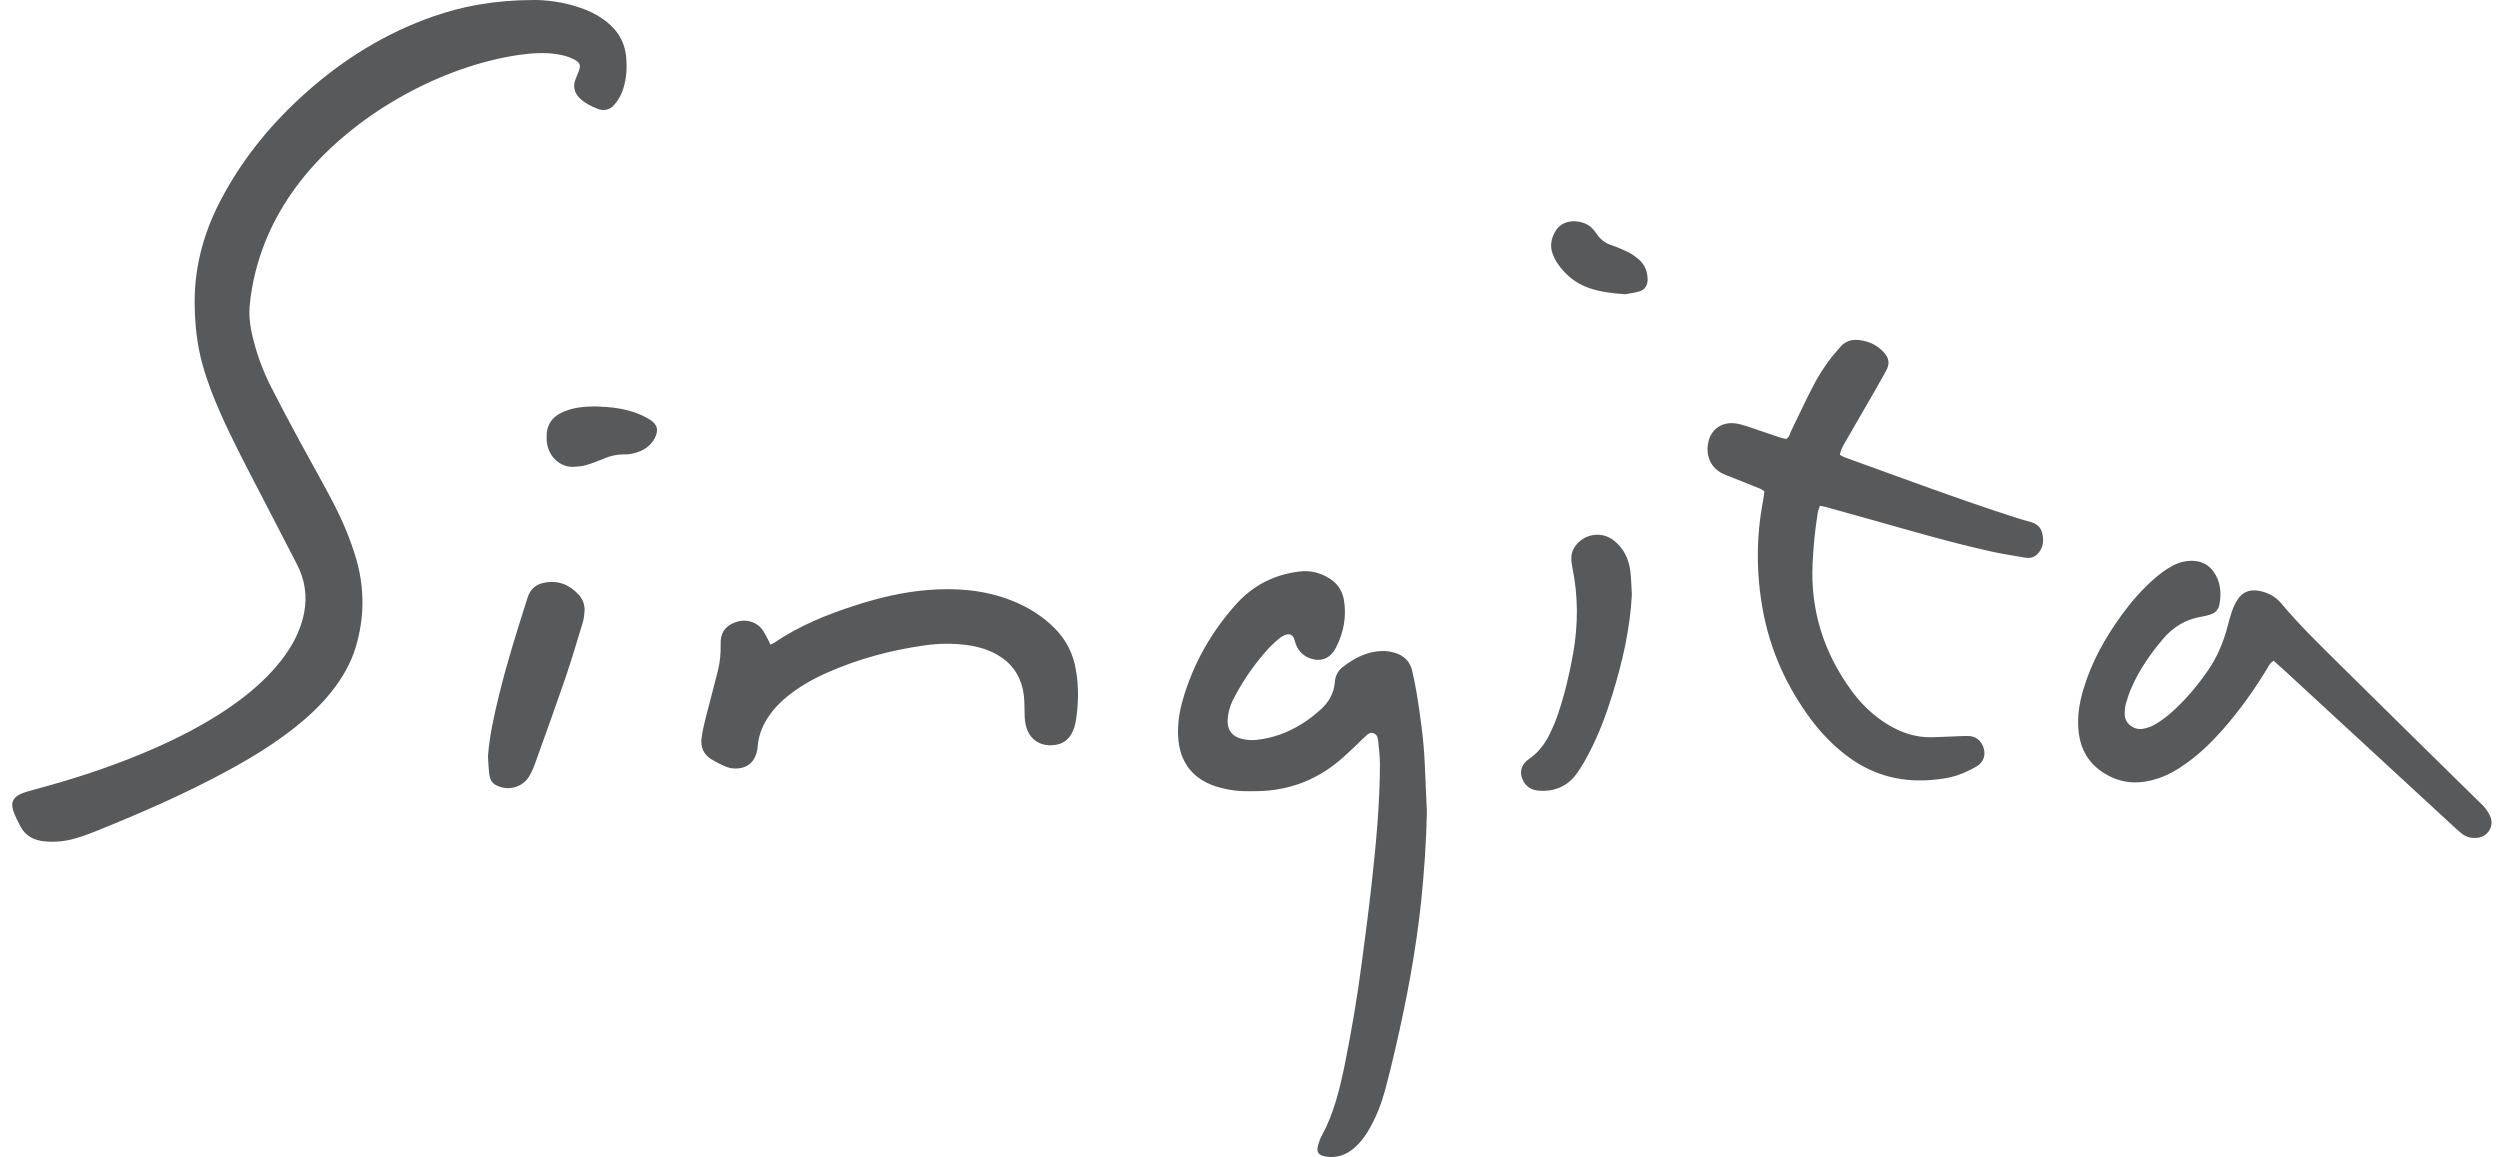 <svg width="121" height="56" viewBox="0 0 121 56" fill="none" xmlns="http://www.w3.org/2000/svg">
<g clip-path="url(#clip0_1_3821)">
<path d="M17.221 31.309C16.985 32.1 16.576 32.802 16.065 33.453C15.549 34.11 14.943 34.676 14.292 35.193C13.282 35.995 12.194 36.663 11.06 37.28C9.018 38.392 6.885 39.323 4.731 40.193C4.254 40.384 3.777 40.569 3.272 40.67C2.896 40.743 2.52 40.76 2.144 40.72C1.634 40.67 1.218 40.451 0.977 39.974C0.854 39.733 0.725 39.491 0.64 39.233C0.511 38.846 0.635 38.588 1.005 38.425C1.213 38.335 1.432 38.279 1.65 38.218C3.418 37.746 5.152 37.191 6.841 36.489C8.126 35.956 9.371 35.35 10.55 34.609C11.419 34.059 12.238 33.442 12.962 32.707C13.405 32.252 13.804 31.758 14.124 31.208C14.399 30.737 14.601 30.237 14.713 29.693C14.881 28.863 14.763 28.071 14.376 27.319C13.798 26.208 13.22 25.091 12.648 23.98C11.969 22.667 11.273 21.359 10.673 20.007C10.331 19.233 10.022 18.447 9.798 17.628C9.523 16.645 9.427 15.646 9.422 14.625C9.416 12.796 9.91 11.106 10.774 9.513C11.812 7.588 13.181 5.932 14.808 4.484C16.621 2.868 18.646 1.611 20.947 0.803C22.383 0.298 23.926 0.006 25.84 0C26.367 -0.005 27.248 0.079 28.101 0.382C28.46 0.506 28.802 0.663 29.116 0.876C29.79 1.325 30.227 1.92 30.306 2.756C30.362 3.356 30.317 3.934 30.093 4.49C30.009 4.698 29.885 4.894 29.739 5.062C29.526 5.315 29.24 5.394 28.92 5.264C28.623 5.147 28.337 5.012 28.101 4.793C27.815 4.535 27.714 4.226 27.848 3.856C27.893 3.727 27.955 3.603 28 3.48C28.129 3.143 28.084 3.031 27.759 2.863C27.517 2.739 27.254 2.672 26.984 2.627C26.35 2.526 25.716 2.571 25.088 2.661C21.396 3.216 17.462 5.388 15.005 8.205C13.748 9.653 12.839 11.286 12.367 13.155C12.227 13.71 12.126 14.277 12.081 14.85C12.036 15.411 12.137 15.966 12.278 16.505C12.474 17.268 12.755 18.003 13.108 18.705C13.546 19.569 14 20.417 14.46 21.27C14.999 22.268 15.56 23.251 16.088 24.255C16.564 25.164 16.968 26.107 17.255 27.1C17.653 28.515 17.636 29.912 17.221 31.309ZM28.292 29.564C28.28 29.76 28.258 29.957 28.202 30.142C27.933 31.023 27.674 31.904 27.377 32.78C26.906 34.149 26.418 35.513 25.924 36.876C25.84 37.118 25.739 37.359 25.61 37.578C25.273 38.133 24.549 38.307 23.982 37.987C23.797 37.881 23.713 37.701 23.685 37.499C23.646 37.202 23.634 36.899 23.618 36.596C23.696 35.58 23.921 34.592 24.162 33.61C24.549 32.028 25.043 30.473 25.537 28.919C25.666 28.515 25.924 28.29 26.328 28.206C26.995 28.071 27.545 28.284 28 28.773C28.207 28.997 28.308 29.267 28.292 29.564ZM31.692 21.202C31.473 21.623 31.103 21.836 30.66 21.943C30.502 21.982 30.328 21.999 30.166 21.994C29.829 21.994 29.509 22.072 29.201 22.207C28.926 22.325 28.64 22.431 28.353 22.515C28.168 22.572 27.966 22.583 27.775 22.594C27.214 22.628 26.642 22.229 26.491 21.539C26.468 21.438 26.457 21.331 26.457 21.225C26.434 20.574 26.698 20.17 27.299 19.917C27.826 19.698 28.381 19.676 28.802 19.67C29.582 19.693 30.211 19.771 30.811 19.996C31.047 20.085 31.282 20.198 31.495 20.338C31.827 20.568 31.883 20.832 31.692 21.202ZM52.077 34.856C52.038 35.092 51.976 35.327 51.847 35.541C51.69 35.799 51.477 35.967 51.173 36.035C50.422 36.197 49.804 35.827 49.642 35.075C49.591 34.845 49.591 34.598 49.586 34.356C49.58 34.025 49.58 33.694 49.507 33.369C49.339 32.617 48.918 32.056 48.25 31.68C47.784 31.416 47.274 31.281 46.746 31.214C46.084 31.13 45.416 31.141 44.76 31.236C43.11 31.466 41.511 31.898 39.985 32.578C39.429 32.825 38.902 33.116 38.414 33.47C38.032 33.745 37.684 34.053 37.387 34.424C36.983 34.934 36.714 35.496 36.669 36.152C36.663 36.27 36.635 36.394 36.596 36.506C36.456 36.921 36.158 37.151 35.726 37.191C35.552 37.207 35.356 37.191 35.193 37.129C34.929 37.028 34.671 36.893 34.43 36.747C34.043 36.511 33.891 36.141 33.959 35.698C34.004 35.383 34.071 35.075 34.15 34.766C34.346 33.992 34.559 33.223 34.75 32.443C34.851 32.033 34.89 31.612 34.879 31.186C34.862 30.647 35.081 30.316 35.558 30.131C36.012 29.946 36.529 30.047 36.843 30.406C36.977 30.563 37.062 30.759 37.168 30.945C37.213 31.023 37.241 31.107 37.281 31.197C37.353 31.169 37.415 31.152 37.46 31.118C38.683 30.282 40.035 29.738 41.433 29.289C42.555 28.93 43.7 28.655 44.878 28.559C46.275 28.442 47.65 28.548 48.974 29.07C49.754 29.379 50.455 29.811 51.05 30.411C51.611 30.978 51.948 31.652 52.077 32.437C52.217 33.234 52.2 34.042 52.077 34.856ZM68.787 43.599C68.534 46.007 68.085 48.381 67.541 50.732C67.384 51.411 67.221 52.084 67.041 52.752C66.873 53.381 66.638 53.987 66.323 54.559C66.11 54.947 65.858 55.3 65.515 55.586C65.123 55.912 64.679 56.058 64.169 55.979C63.804 55.917 63.697 55.766 63.798 55.418C63.843 55.261 63.899 55.098 63.978 54.958C64.556 53.897 64.836 52.736 65.078 51.568C65.414 49.913 65.695 48.246 65.914 46.568C66.082 45.283 66.256 43.992 66.396 42.701C66.604 40.81 66.783 38.913 66.789 37.005C66.789 36.657 66.75 36.315 66.716 35.967C66.699 35.788 66.688 35.58 66.503 35.496C66.278 35.395 66.144 35.597 66.004 35.72C65.852 35.849 65.723 35.995 65.577 36.13C65.285 36.394 65.01 36.674 64.702 36.916C63.591 37.802 62.317 38.262 60.897 38.29C60.387 38.302 59.871 38.307 59.366 38.195C59.192 38.156 59.012 38.117 58.838 38.06C57.783 37.707 57.087 36.955 57.02 35.625C56.992 35.03 57.082 34.446 57.245 33.88C57.75 32.123 58.63 30.569 59.854 29.216C60.667 28.318 61.694 27.807 62.889 27.662C63.417 27.594 63.91 27.718 64.359 28.004C64.741 28.245 64.965 28.593 65.044 29.025C65.184 29.845 65.033 30.619 64.657 31.354C64.421 31.809 64.056 31.994 63.624 31.921C63.142 31.842 62.783 31.506 62.67 31.023C62.597 30.72 62.429 30.63 62.149 30.754C62.053 30.799 61.964 30.855 61.885 30.922C61.728 31.062 61.565 31.203 61.425 31.354C60.768 32.072 60.213 32.858 59.758 33.717C59.657 33.902 59.568 34.098 59.511 34.3C59.455 34.502 59.416 34.716 59.416 34.923C59.416 35.344 59.646 35.636 60.056 35.748C60.303 35.816 60.561 35.838 60.819 35.81C61.616 35.726 62.345 35.451 63.018 35.03C63.338 34.834 63.636 34.598 63.916 34.345C64.309 33.992 64.567 33.554 64.606 33.01C64.629 32.723 64.747 32.477 64.965 32.303C65.571 31.826 66.234 31.489 67.03 31.511C67.193 31.517 67.361 31.551 67.518 31.596C67.956 31.73 68.248 32.016 68.349 32.465C68.427 32.802 68.5 33.144 68.556 33.487C68.747 34.648 68.91 35.816 68.96 36.994C68.994 37.763 69.028 38.532 69.061 39.301C69.033 40.743 68.932 42.174 68.787 43.599ZM78.056 33.565C77.753 34.547 77.4 35.507 76.923 36.422C76.743 36.77 76.547 37.112 76.322 37.432C75.873 38.06 75.239 38.324 74.476 38.268C74.1 38.24 73.825 38.055 73.679 37.696C73.55 37.37 73.623 37.073 73.881 36.831C73.915 36.803 73.949 36.775 73.988 36.747C74.476 36.416 74.813 35.956 75.054 35.428C75.183 35.153 75.301 34.878 75.396 34.592C75.727 33.621 75.963 32.622 76.143 31.612C76.384 30.232 76.389 28.851 76.103 27.471C76.07 27.308 76.047 27.14 76.053 26.977C76.058 26.848 76.087 26.702 76.148 26.59C76.53 25.855 77.478 25.652 78.123 26.169C78.595 26.545 78.836 27.061 78.909 27.65C78.954 28.026 78.959 28.402 78.982 28.778C78.898 30.417 78.533 32.005 78.056 33.565ZM79.347 14.103C79.088 14.176 78.819 14.21 78.656 14.243C77.994 14.193 77.439 14.126 76.911 13.94C76.266 13.716 75.755 13.301 75.374 12.734C75.29 12.61 75.222 12.47 75.166 12.335C74.998 11.926 75.071 11.533 75.295 11.168C75.363 11.056 75.464 10.955 75.576 10.876C76.014 10.585 76.76 10.691 77.102 11.09C77.169 11.168 77.231 11.252 77.293 11.342C77.472 11.6 77.703 11.774 78.005 11.87C78.275 11.959 78.538 12.077 78.797 12.201C78.971 12.285 79.133 12.403 79.285 12.526C79.605 12.79 79.751 13.143 79.745 13.564C79.728 13.839 79.605 14.025 79.347 14.103ZM98.559 26.865C98.402 26.999 98.205 27.027 98.003 26.988C97.481 26.893 96.96 26.82 96.443 26.707C94.496 26.281 92.589 25.72 90.67 25.181C89.912 24.968 89.16 24.755 88.403 24.547C88.319 24.524 88.229 24.508 88.083 24.48C88.044 24.614 87.999 24.704 87.982 24.805C87.847 25.624 87.769 26.455 87.729 27.285C87.623 29.564 88.279 31.607 89.62 33.436C90.086 34.076 90.653 34.62 91.326 35.041C91.994 35.456 92.712 35.703 93.509 35.681C93.963 35.67 94.412 35.647 94.867 35.63C95.029 35.625 95.198 35.614 95.361 35.63C95.72 35.675 95.921 35.911 96.017 36.236C96.107 36.556 96 36.882 95.708 37.067C95.467 37.219 95.203 37.342 94.94 37.449C94.446 37.651 93.924 37.718 93.391 37.757C91.865 37.864 90.496 37.454 89.289 36.506C88.678 36.029 88.145 35.473 87.679 34.856C86.472 33.245 85.665 31.455 85.311 29.474C84.997 27.718 84.997 25.956 85.339 24.199C85.367 24.064 85.373 23.93 85.395 23.778C85.317 23.728 85.244 23.672 85.165 23.643C84.677 23.441 84.183 23.251 83.695 23.054C83.6 23.015 83.499 22.981 83.403 22.936C82.64 22.577 82.556 21.814 82.707 21.298C82.87 20.759 83.336 20.439 83.919 20.484C84.127 20.501 84.335 20.562 84.531 20.624C85.092 20.809 85.642 21.006 86.203 21.191C86.287 21.219 86.377 21.23 86.45 21.247C86.613 21.152 86.63 20.989 86.691 20.86C87.039 20.153 87.365 19.44 87.724 18.744C87.999 18.206 88.324 17.695 88.7 17.223C88.824 17.072 88.953 16.926 89.082 16.78C89.312 16.522 89.603 16.421 89.935 16.455C90.4 16.494 90.81 16.673 91.141 17.016C91.438 17.319 91.483 17.588 91.281 17.959C90.984 18.503 90.67 19.036 90.361 19.575C90.007 20.192 89.648 20.804 89.295 21.421C89.194 21.601 89.082 21.786 89.054 22.016C89.138 22.061 89.211 22.111 89.295 22.139C92.05 23.133 94.788 24.16 97.577 25.058C97.807 25.131 98.037 25.198 98.273 25.26C98.615 25.355 98.823 25.563 98.867 25.922C98.929 26.287 98.845 26.618 98.559 26.865ZM119.931 40.546C119.651 40.586 119.387 40.53 119.163 40.356C119.033 40.255 118.91 40.142 118.787 40.03C116.02 37.482 113.26 34.929 110.493 32.381C110.348 32.246 110.202 32.123 110.045 31.983C109.854 32.095 109.803 32.241 109.725 32.37C109.085 33.419 108.378 34.413 107.564 35.333C107.031 35.933 106.459 36.489 105.803 36.955C105.371 37.264 104.916 37.527 104.405 37.69C103.597 37.954 102.801 37.943 102.032 37.533C101.145 37.061 100.68 36.315 100.596 35.322C100.539 34.665 100.64 34.025 100.826 33.397C101.218 32.061 101.886 30.866 102.7 29.749C103.154 29.126 103.659 28.548 104.243 28.032C104.529 27.779 104.826 27.555 105.163 27.375C105.477 27.213 105.808 27.128 106.167 27.145C106.571 27.168 106.897 27.336 107.132 27.662C107.48 28.15 107.525 28.7 107.419 29.267C107.374 29.502 107.217 29.671 106.981 29.744C106.835 29.788 106.689 29.828 106.543 29.85C105.797 29.974 105.191 30.338 104.703 30.911C104.091 31.629 103.558 32.392 103.177 33.257C103.059 33.515 102.969 33.79 102.89 34.065C102.846 34.222 102.84 34.39 102.834 34.559C102.834 35.052 103.328 35.344 103.698 35.277C103.917 35.238 104.142 35.165 104.333 35.047C104.624 34.867 104.91 34.66 105.163 34.424C105.814 33.835 106.375 33.161 106.874 32.437C107.334 31.769 107.632 31.034 107.834 30.249C107.884 30.047 107.94 29.839 108.008 29.637C108.058 29.48 108.126 29.328 108.204 29.177C108.457 28.694 108.855 28.43 109.579 28.655C109.904 28.756 110.185 28.935 110.404 29.194C111.335 30.31 112.384 31.309 113.411 32.331C115.588 34.491 117.782 36.635 119.965 38.784C120.083 38.902 120.212 39.009 120.307 39.144C120.414 39.289 120.515 39.447 120.565 39.615C120.683 40.058 120.38 40.485 119.931 40.546Z" fill="#58595B"/>
</g>
<defs>
<clipPath id="clip0_1_3821">
<rect width="120" height="56" fill="white" transform="translate(0.591)"/>
</clipPath>
</defs>
</svg>

